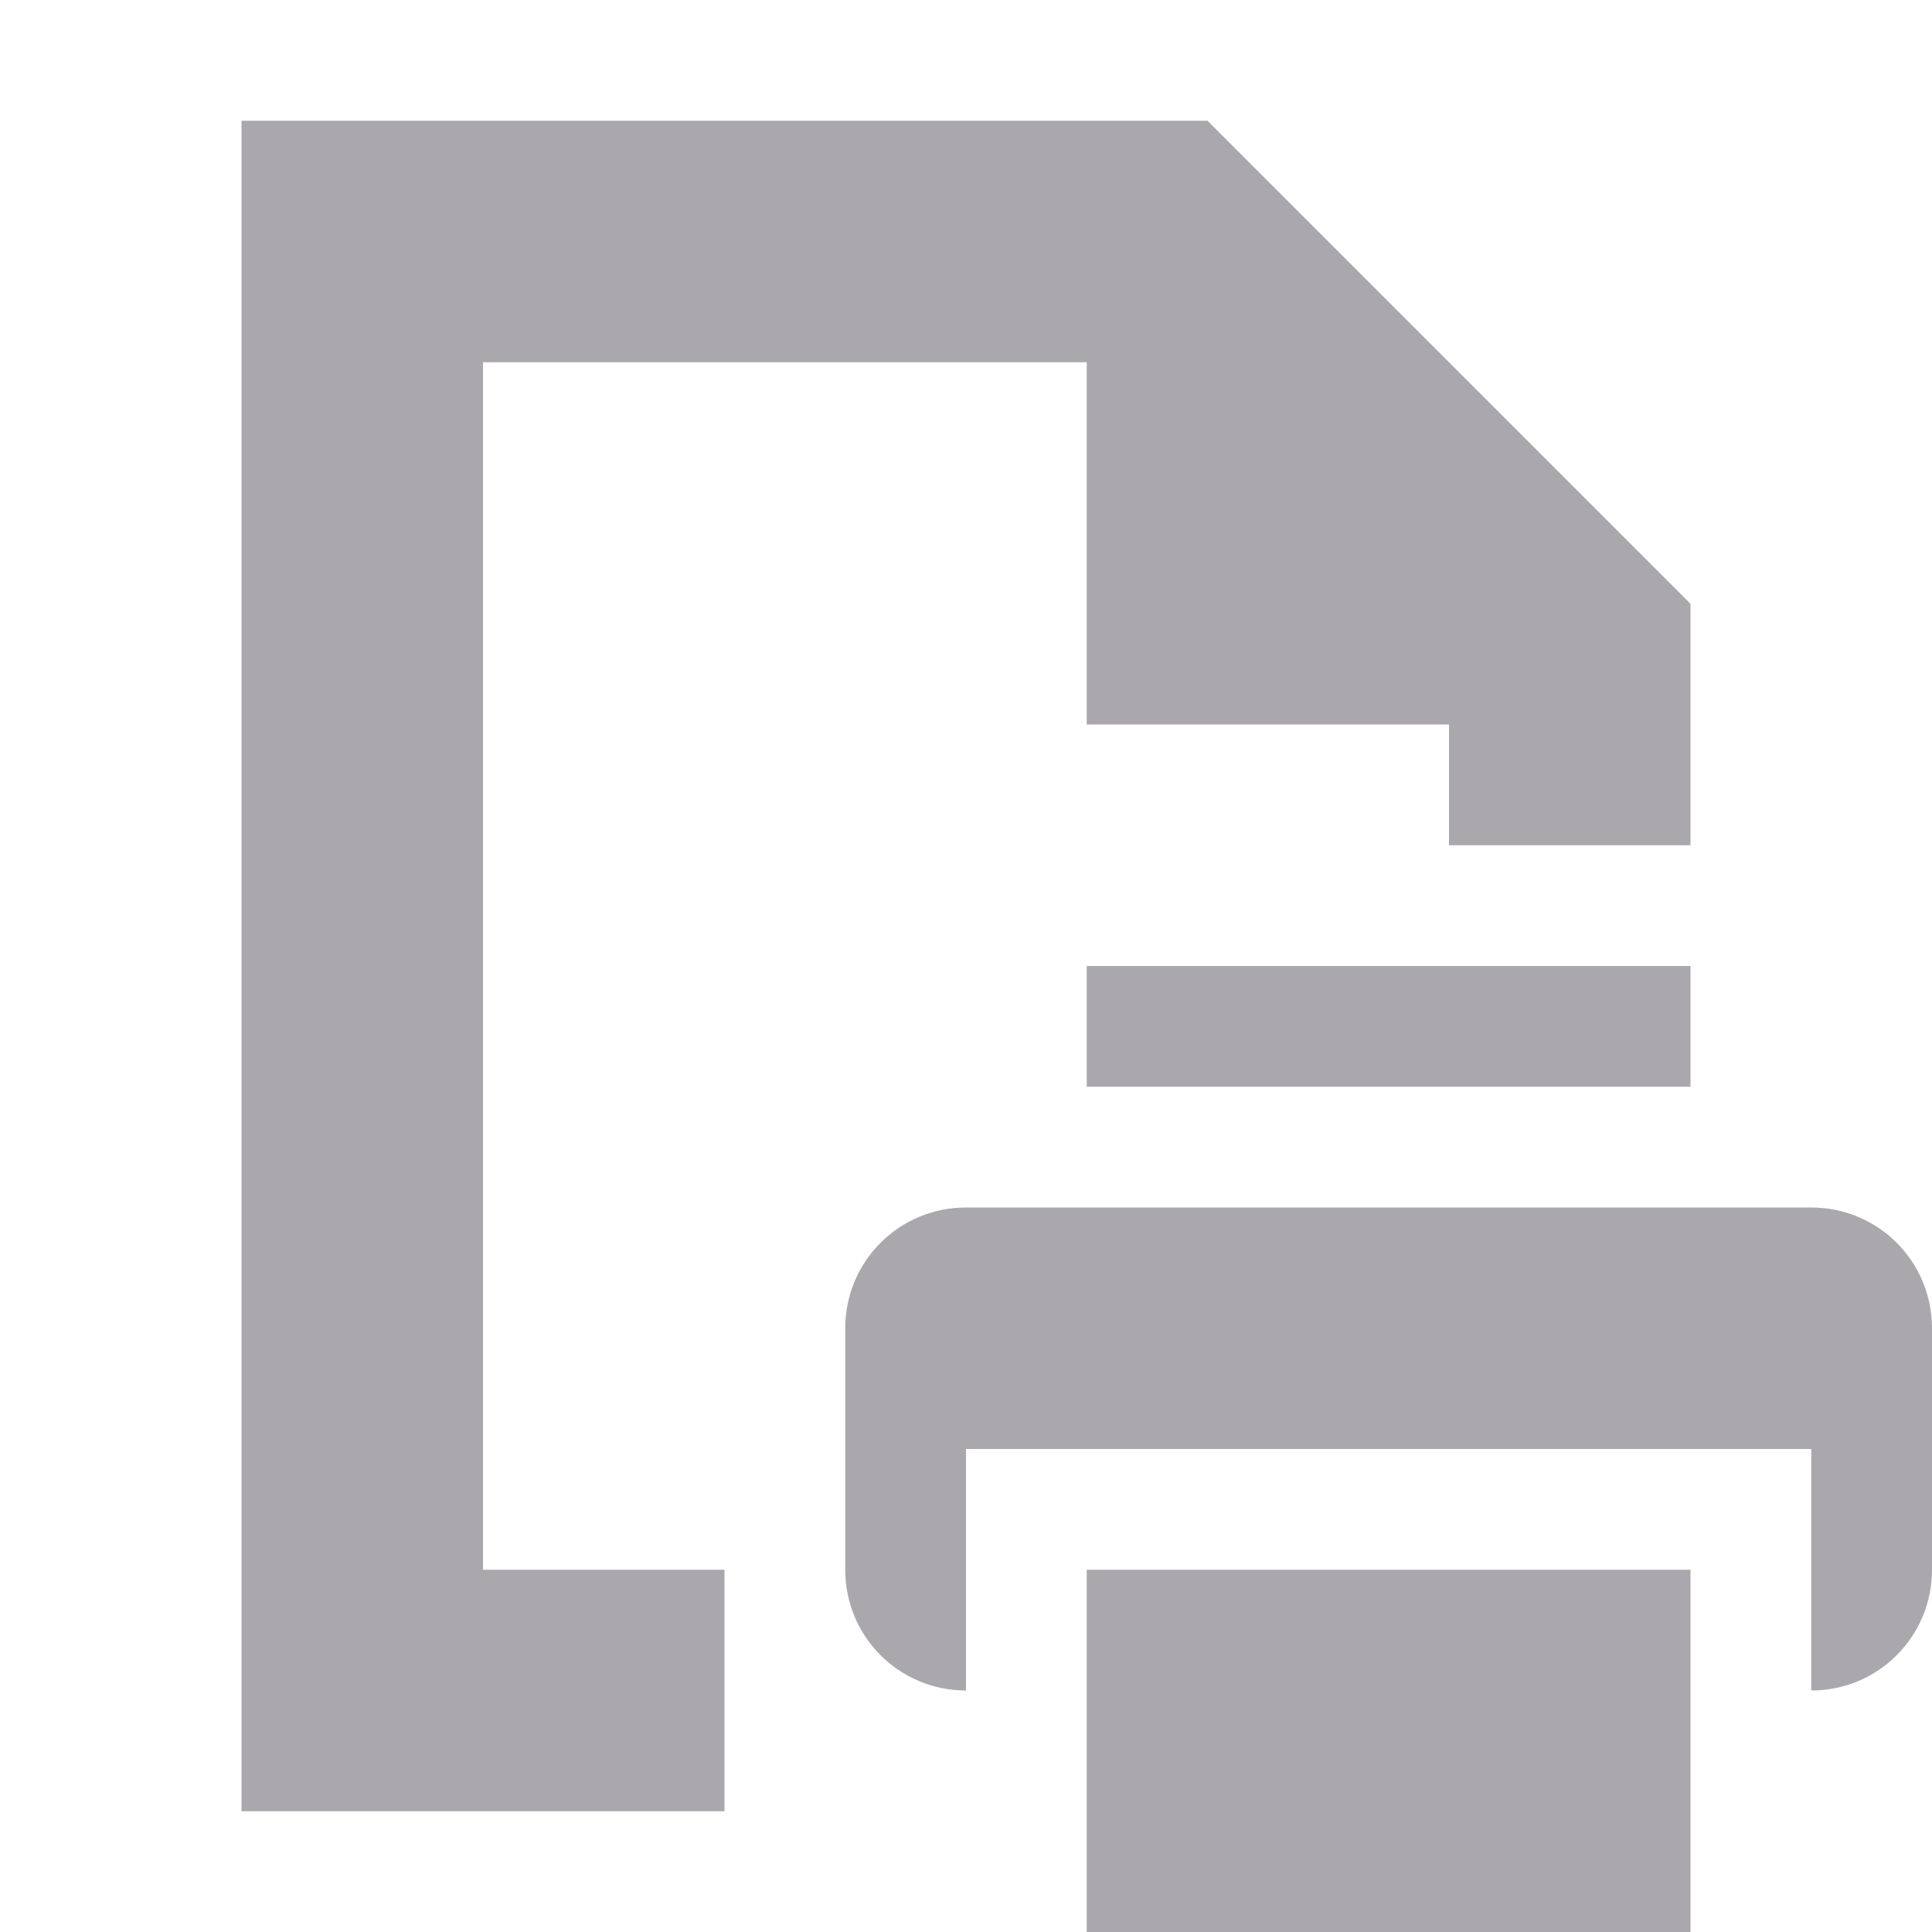 <svg viewBox="0 0 16 16" xmlns="http://www.w3.org/2000/svg"><path d="m2 1v14h4v-2h-2v-10h5v3h3v1h2v-2l-4-4zm7 7v1h5v-1zm-1 2c-.554 0-1 .446-1 1v2c0 .554.446 1 1 1v-2h7v2c.554 0 1-.446 1-1v-2c0-.554-.446-1-1-1zm1 3v3h5v-3z" fill="#aaa8ac"/></svg>